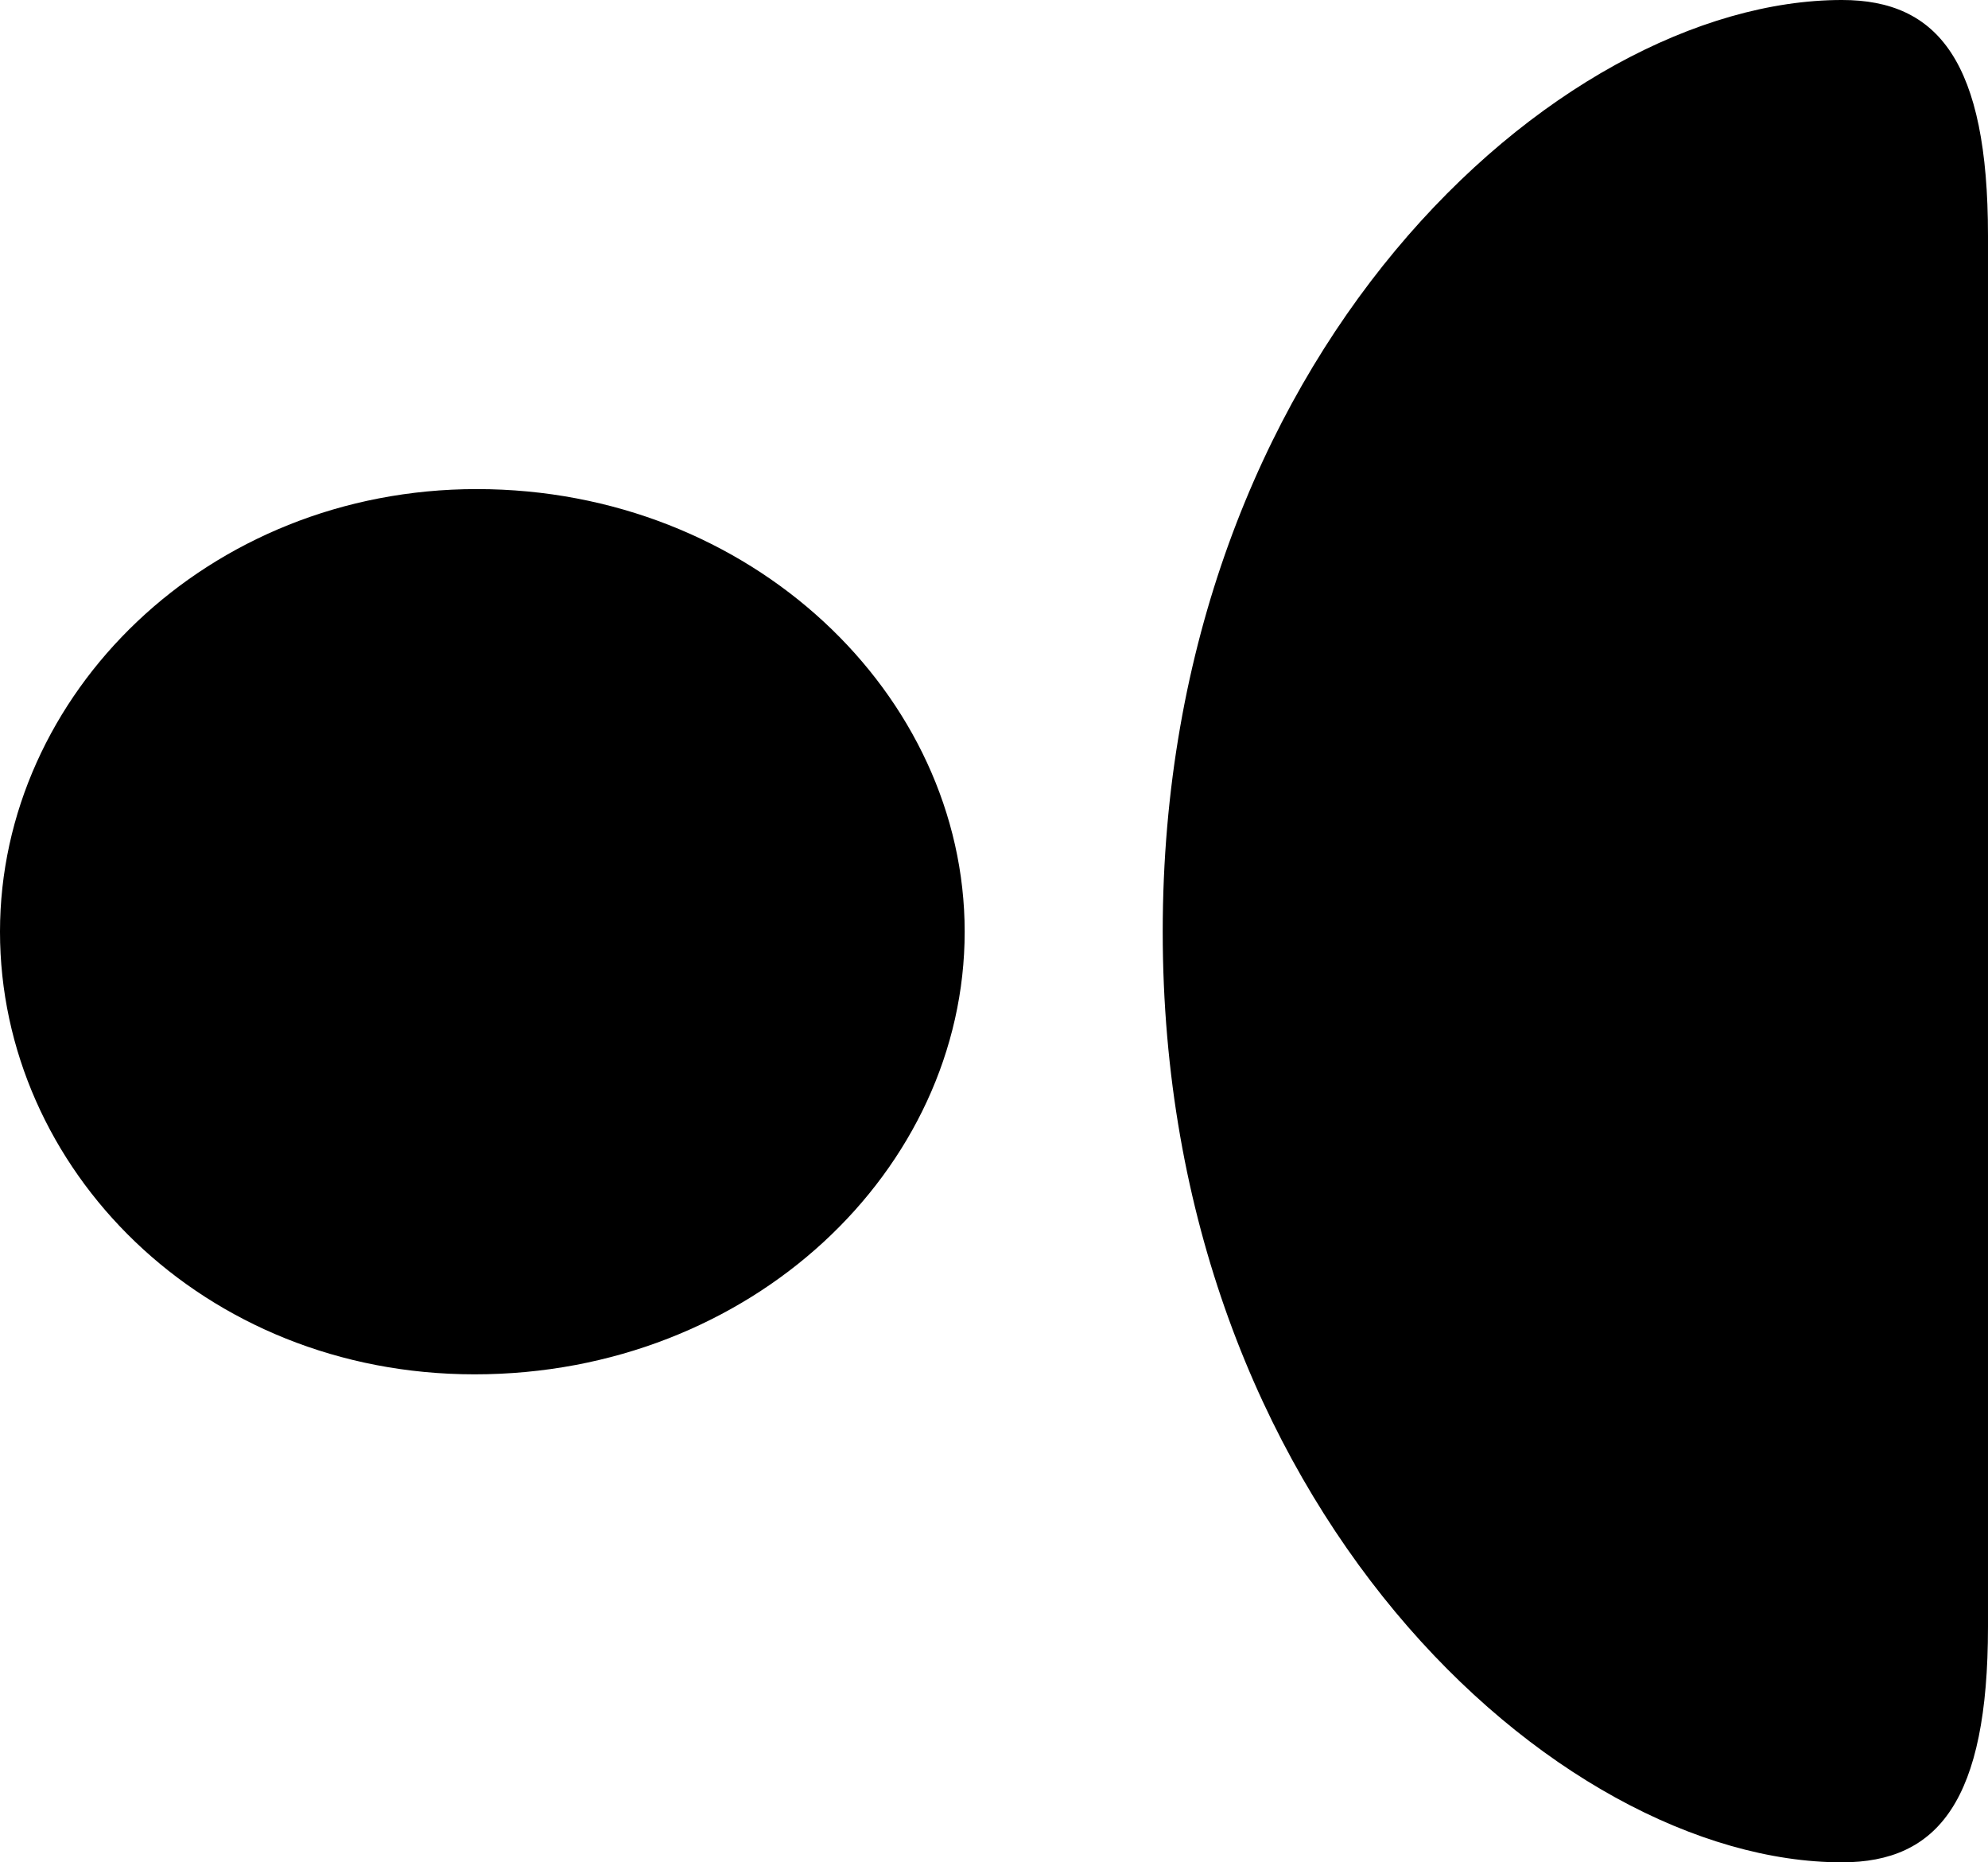 <?xml version="1.0" encoding="UTF-8" standalone="no"?>
<svg xmlns="http://www.w3.org/2000/svg"
     width="877.441" height="821.777"
     viewBox="0 0 877.441 821.777"
     fill="currentColor">
  <path d="M877.438 104.008C877.438 27.348 855.468 -0.002 812.988 -0.002C687.008 -0.002 513.188 157.718 513.188 411.128C513.188 664.058 687.008 821.778 812.988 821.778C855.468 821.778 877.438 794.438 877.438 717.768ZM425.778 411.128C425.778 306.638 331.538 215.818 210.448 215.818C91.308 215.818 -0.002 306.638 -0.002 411.128C-0.002 515.628 89.358 606.448 209.468 606.448C331.538 606.448 425.778 516.108 425.778 411.128Z"/>
</svg>